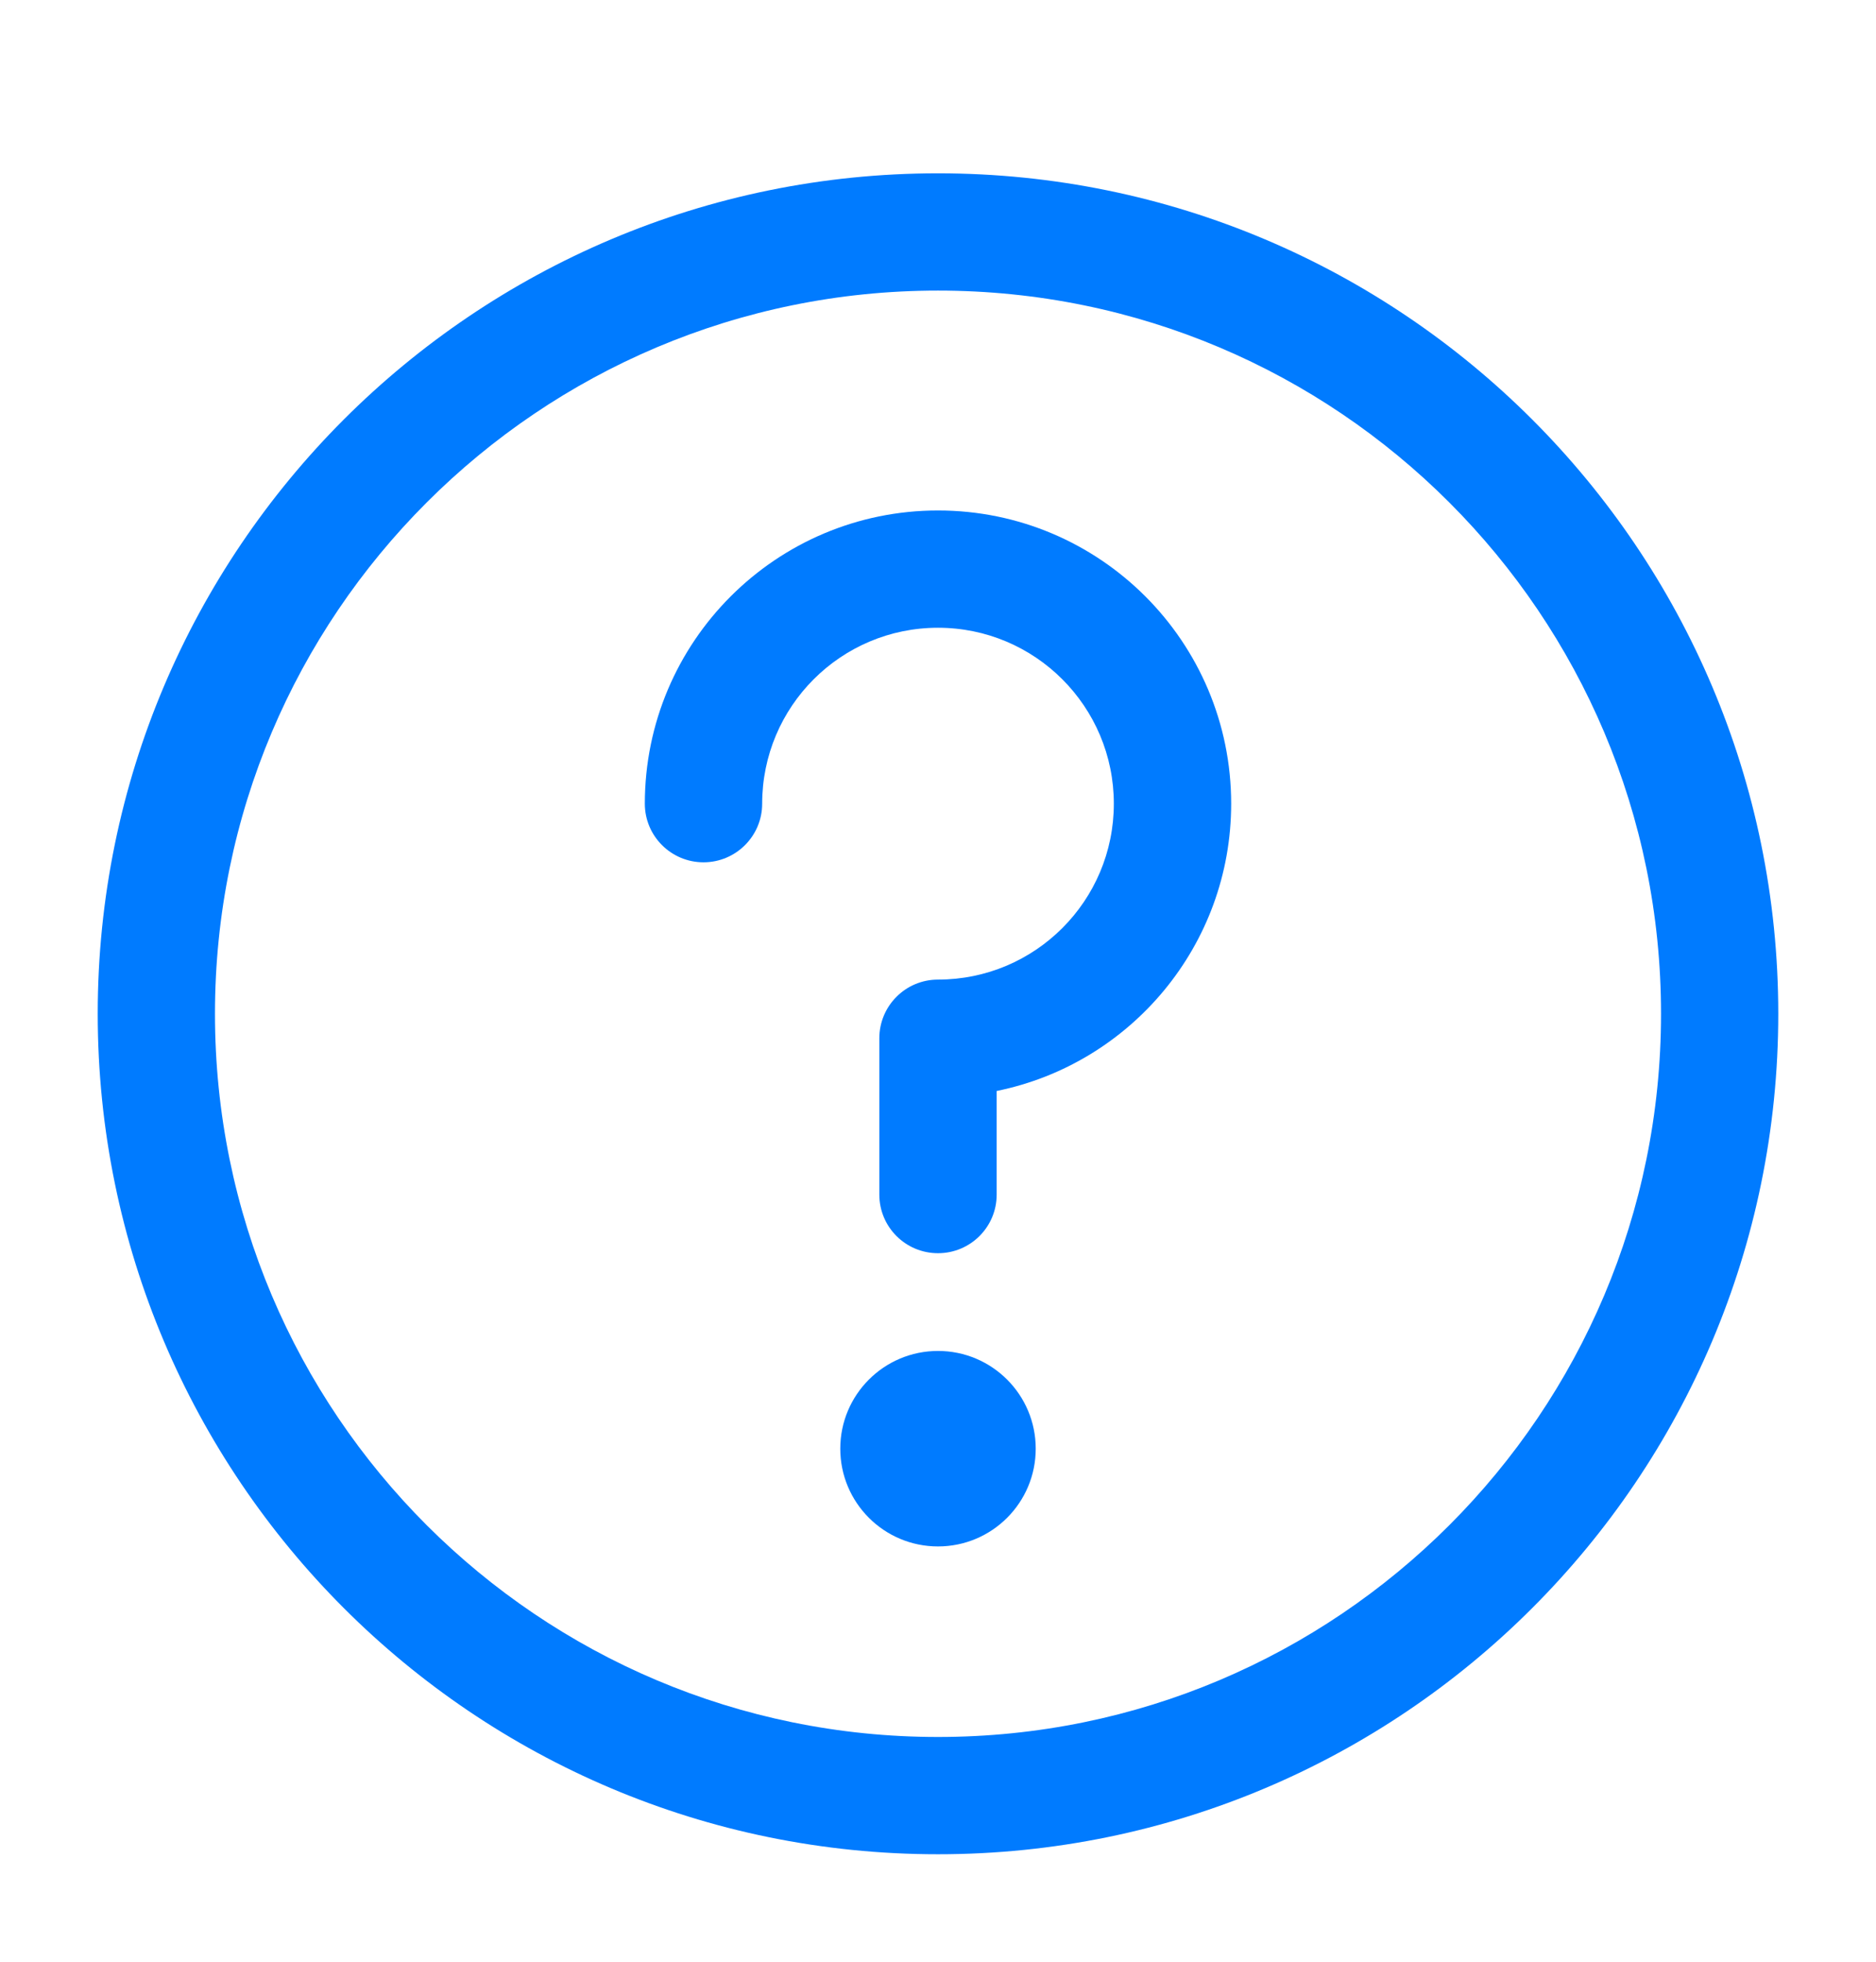 <svg width="22" height="23" viewBox="0 0 22 23" fill="none" xmlns="http://www.w3.org/2000/svg">
<path fill-rule="evenodd" clip-rule="evenodd" d="M4.032 4.918C5.815 3.136 8.279 2.032 11 2.032C13.721 2.032 16.186 3.136 17.968 4.918L17.482 5.404L17.968 4.918C19.751 6.701 20.854 9.165 20.854 11.886C20.854 14.607 19.751 17.072 17.968 18.854C16.186 20.637 13.721 21.74 11 21.74C8.279 21.74 5.815 20.637 4.032 18.854L4.518 18.368L4.032 18.854C2.25 17.072 1.146 14.607 1.146 11.886C1.146 9.165 2.25 6.701 4.032 4.918L4.032 4.918ZM11 3.407C8.659 3.407 6.54 4.355 5.004 5.891C3.469 7.426 2.521 9.545 2.521 11.886C2.521 14.228 3.469 16.347 5.004 17.882C6.54 19.417 8.659 20.365 11 20.365C13.342 20.365 15.461 19.417 16.996 17.882C18.531 16.347 19.479 14.228 19.479 11.886C19.479 9.545 18.531 7.426 16.996 5.891C15.461 4.355 13.342 3.407 11 3.407Z" fill="#007BFF"/>
<path fill-rule="evenodd" clip-rule="evenodd" d="M7.562 9.423C7.562 7.524 9.102 5.985 11 5.985C12.899 5.985 14.438 7.524 14.438 9.423C14.438 11.086 13.257 12.473 11.688 12.791V14.006C11.688 14.386 11.38 14.693 11 14.693C10.62 14.693 10.312 14.386 10.312 14.006V12.173C10.312 11.793 10.62 11.485 11 11.485C12.139 11.485 13.062 10.562 13.062 9.423C13.062 8.284 12.139 7.36 11 7.36C9.861 7.36 8.938 8.284 8.938 9.423C8.938 9.802 8.63 10.11 8.25 10.11C7.87 10.11 7.562 9.802 7.562 9.423Z" fill="#007BFF"/>
<path fill-rule="evenodd" clip-rule="evenodd" d="M11 18.131C11.633 18.131 12.146 17.618 12.146 16.985C12.146 16.352 11.633 15.839 11 15.839C10.367 15.839 9.854 16.352 9.854 16.985C9.854 17.618 10.367 18.131 11 18.131Z" fill="#007BFF"/>
</svg>
